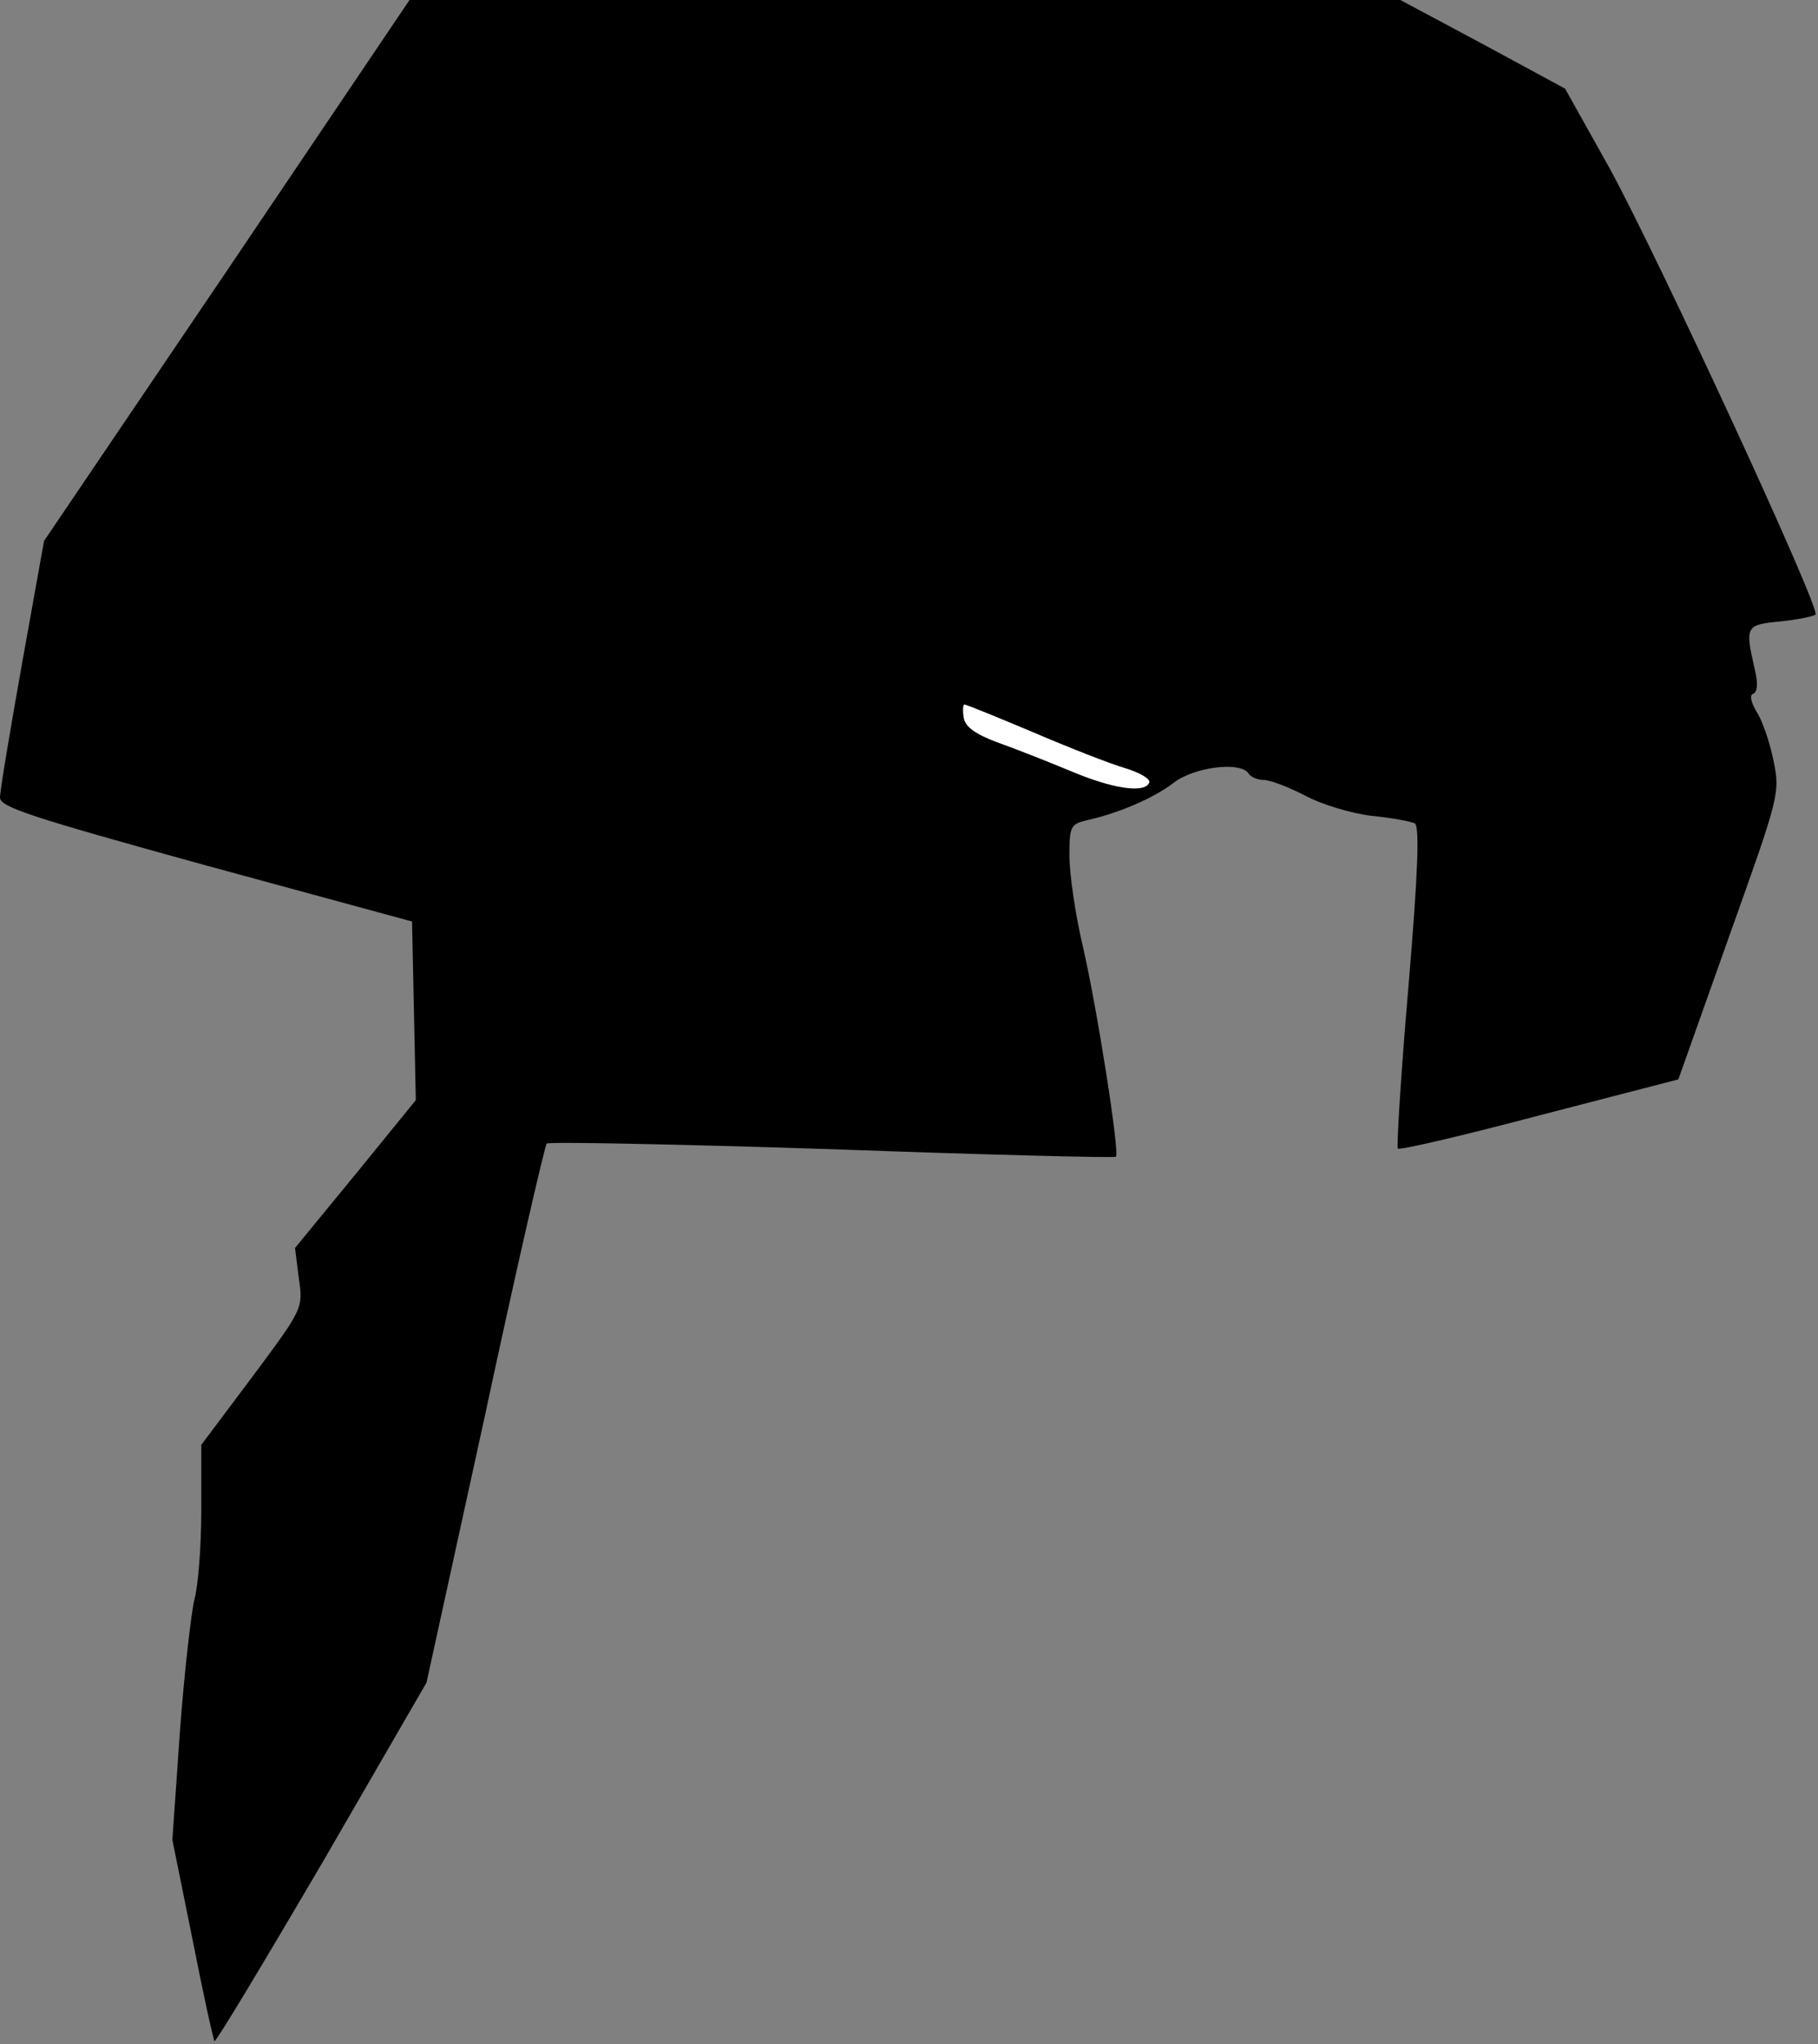<?xml version="1.0" standalone="no"?>
<!DOCTYPE svg PUBLIC "-//W3C//DTD SVG 20010904//EN"
 "http://www.w3.org/TR/2001/REC-SVG-20010904/DTD/svg10.dtd">
<svg version="1.0" xmlns="http://www.w3.org/2000/svg"
 width="289pt" height="325pt" viewBox="0 0 289 325"
 preserveAspectRatio="xMidYMid meet">
<rect x="0" y="0" width="289" height="325" fill="#808080" stroke="none"/>
<g transform="translate(0,325) scale(0.1,-0.1)"
fill="#000000" stroke="none">
<path fill="#000000" stroke="none" d="M361 2820 l-291 -430 -35 -195 c-19
-107 -35 -202 -35 -213 0 -15 49 -31 328 -108 l327 -89 3 -142 3 -142 -96
-118 -96 -117 6 -48 c7 -48 7 -48 -74 -157 l-81 -108 0 -104 c0 -57 -5 -121
-11 -142 -5 -21 -16 -115 -23 -210 l-12 -172 32 -158 c17 -87 33 -159 35 -162
2 -2 79 126 171 283 l166 287 93 425 c50 234 95 428 98 432 3 3 207 -1 454 -9
246 -9 449 -14 451 -12 6 7 -30 237 -53 336 -12 51 -21 115 -21 143 0 46 2 50
28 56 49 11 104 34 137 59 33 26 108 35 120 15 3 -5 14 -10 24 -10 10 0 39
-11 66 -25 26 -14 73 -28 105 -32 32 -3 63 -9 69 -12 8 -5 5 -80 -10 -259 -12
-139 -19 -255 -17 -258 3 -3 105 21 226 53 l220 57 81 228 c80 224 81 227 70
280 -6 29 -18 64 -27 77 -9 16 -11 26 -5 28 7 3 8 17 2 41 -15 66 -14 69 41
74 28 3 53 8 56 11 9 8 -250 568 -327 709 l-71 127 -131 71 -131 70 -787 0
-788 0 -290 -430z"/>
<path fill="#ffffff" stroke="none" d="M1642 2086 c56 -24 122 -50 146 -57 23
-7 41 -17 39 -23 -7 -18 -59 -10 -127 19 -36 15 -87 35 -115 45 -35 13 -51 25
-53 39 -2 12 -1 21 1 21 3 0 52 -20 109 -44z"/>
</g>
</svg>

